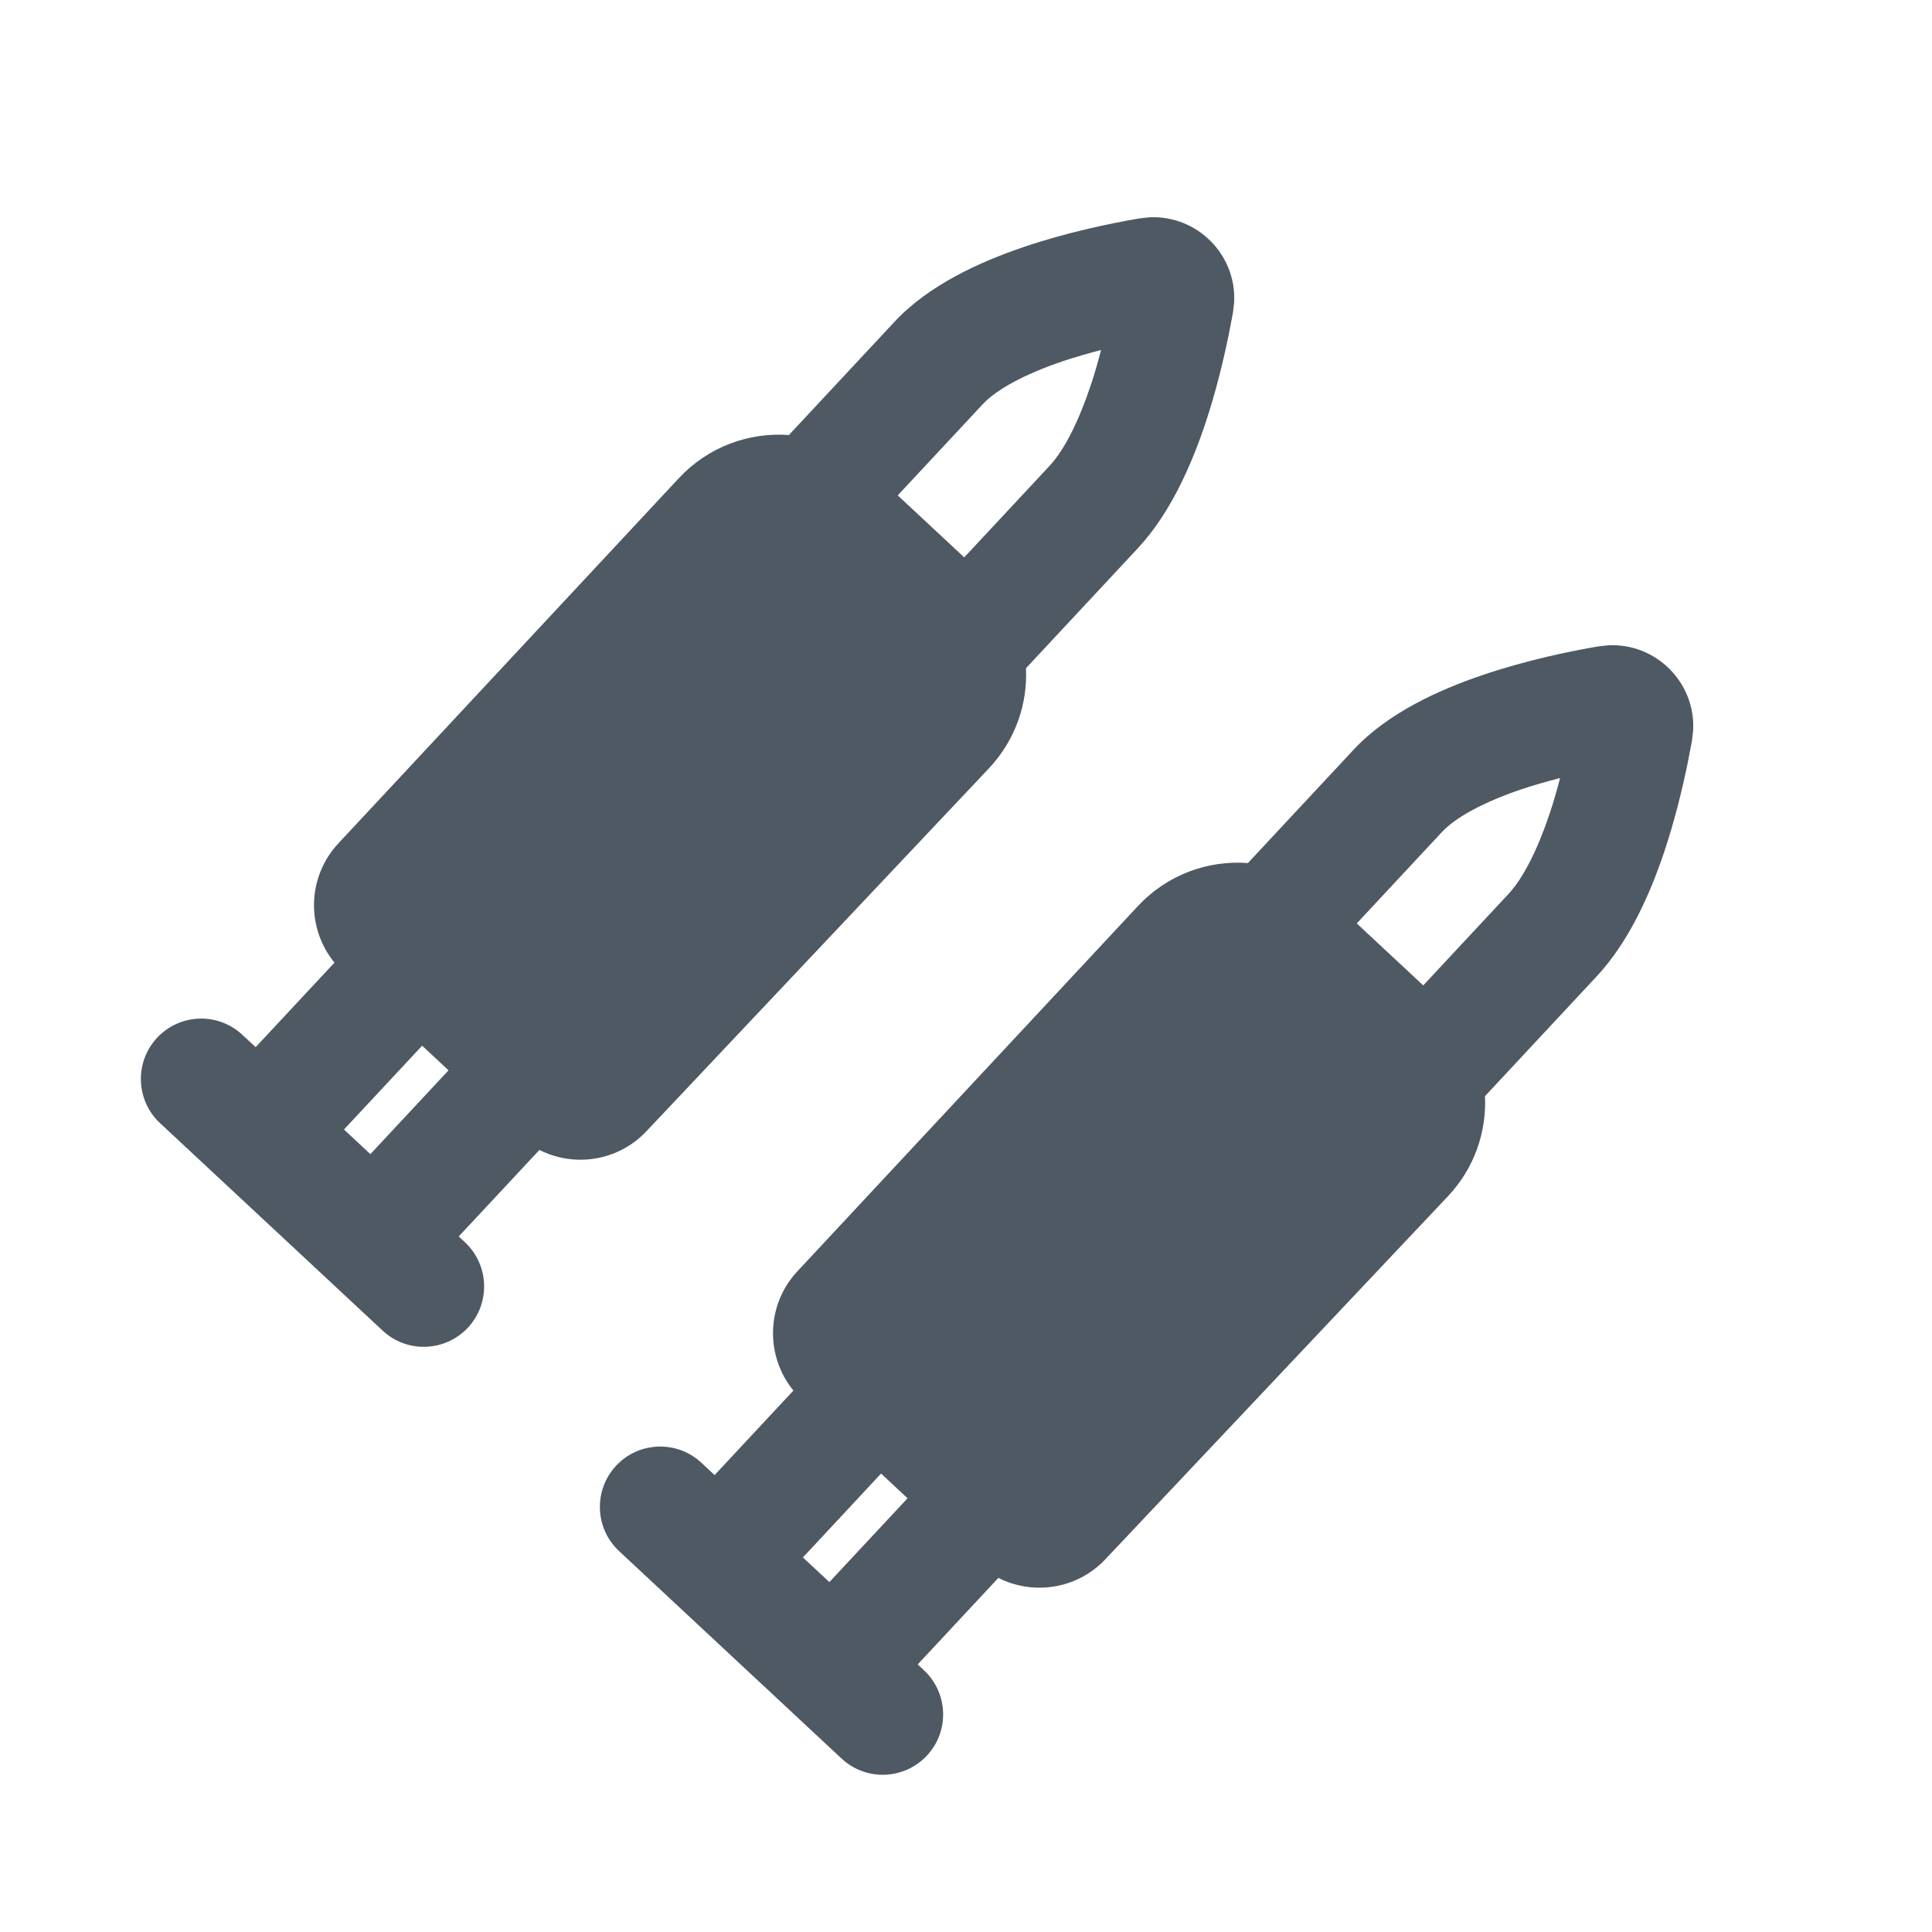 <svg width="24" height="24" viewBox="0 0 24 24" fill="none" xmlns="http://www.w3.org/2000/svg">
<g clip-path="url(#clip0_14370_29188)">
<path fill-rule="evenodd" clip-rule="evenodd" d="M14.278 2.699C14.871 2.672 15.362 3.162 15.331 3.757L15.316 3.886L15.262 4.166C15.198 4.476 15.105 4.866 14.973 5.261C14.803 5.769 14.541 6.374 14.135 6.81L12.745 8.301C12.766 8.744 12.614 9.194 12.286 9.543L8.029 14.054C7.678 14.425 7.135 14.505 6.701 14.285L5.698 15.36L5.776 15.432C6.078 15.715 6.095 16.189 5.813 16.492C5.53 16.795 5.055 16.812 4.753 16.529L1.988 13.952C1.686 13.67 1.669 13.195 1.951 12.892C2.234 12.589 2.708 12.572 3.011 12.855L3.176 13.008L4.155 11.958C3.803 11.528 3.814 10.895 4.203 10.477L8.434 5.939C8.799 5.548 9.305 5.368 9.8 5.404L11.115 3.994C11.544 3.535 12.183 3.25 12.709 3.071C13.258 2.884 13.805 2.773 14.15 2.714L14.278 2.699ZM4.273 14.031L4.601 14.337L5.572 13.296L5.244 12.99L4.273 14.031ZM13.678 4.348C13.52 4.389 13.354 4.436 13.191 4.491C12.722 4.651 12.379 4.839 12.212 5.017L11.152 6.154L11.978 6.924L13.038 5.787C13.221 5.591 13.4 5.235 13.55 4.785C13.599 4.639 13.641 4.49 13.678 4.348Z" fill="#4E5964"/>
<path fill-rule="evenodd" clip-rule="evenodd" d="M19.98 8.016C20.573 7.988 21.064 8.479 21.033 9.073L21.018 9.202L20.964 9.483C20.9 9.793 20.807 10.183 20.675 10.578C20.505 11.086 20.243 11.69 19.837 12.126L18.447 13.617C18.468 14.06 18.316 14.511 17.988 14.859L13.731 19.37C13.38 19.742 12.836 19.821 12.402 19.601L11.4 20.676L11.477 20.748C11.78 21.031 11.797 21.506 11.515 21.808C11.232 22.111 10.758 22.128 10.455 21.846L7.69 19.268C7.388 18.986 7.371 18.511 7.653 18.208C7.936 17.905 8.41 17.889 8.713 18.171L8.877 18.324L9.856 17.274C9.505 16.844 9.516 16.211 9.905 15.793L14.136 11.255C14.501 10.864 15.007 10.684 15.502 10.721L16.817 9.311C17.246 8.851 17.885 8.567 18.41 8.388C18.96 8.201 19.507 8.089 19.852 8.03L19.98 8.016ZM10.945 18.305L9.974 19.347L10.303 19.653L11.274 18.612L10.945 18.305ZM19.38 9.665C19.222 9.706 19.056 9.752 18.893 9.807C18.424 9.967 18.081 10.155 17.914 10.334L16.854 11.471L17.68 12.241L18.74 11.104C18.923 10.907 19.102 10.551 19.252 10.102C19.301 9.955 19.343 9.807 19.38 9.665Z" fill="#4E5964"/>
</g>
<defs>
<clipPath id="clip0_14370_29188">
<rect width="24" height="24" fill="white"/>
</clipPath>
</defs>
</svg>
